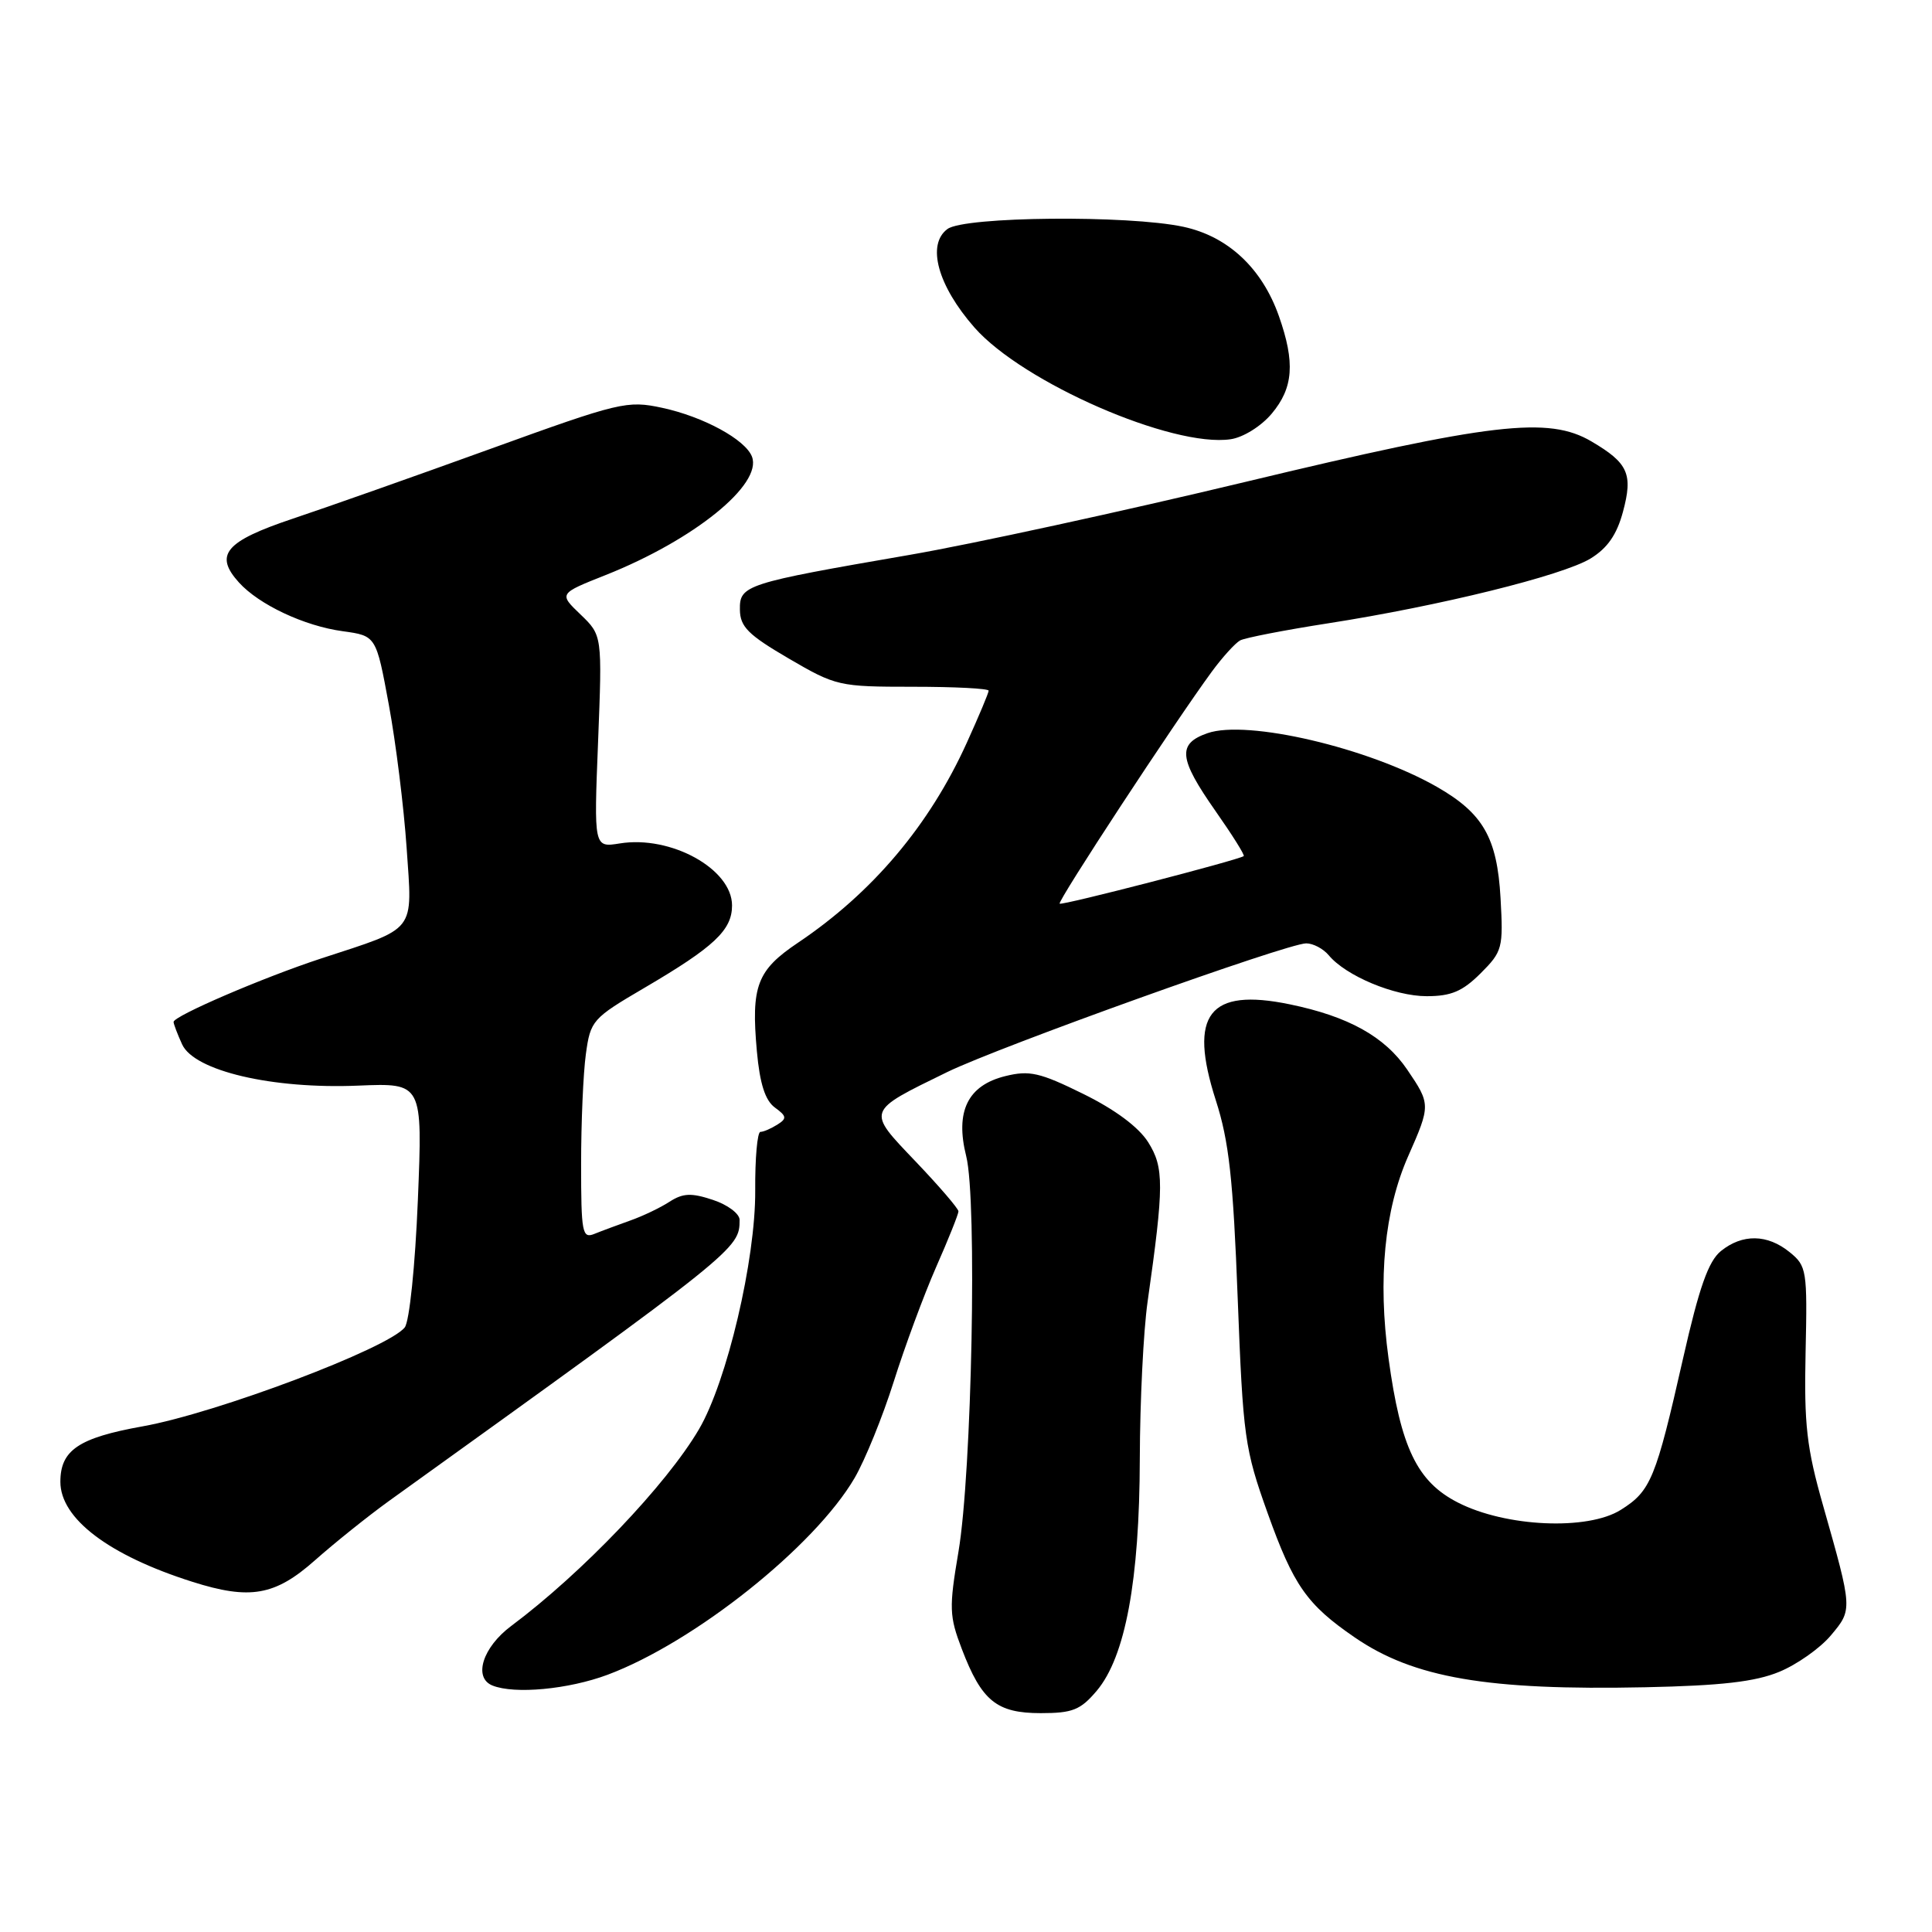 <?xml version="1.0" encoding="UTF-8" standalone="no"?>
<!DOCTYPE svg PUBLIC "-//W3C//DTD SVG 1.1//EN" "http://www.w3.org/Graphics/SVG/1.1/DTD/svg11.dtd" >
<svg xmlns="http://www.w3.org/2000/svg" xmlns:xlink="http://www.w3.org/1999/xlink" version="1.1" viewBox="0 0 256 256">
 <g >
 <path fill="currentColor"
d=" M 145.33 224.03 C 149.12 219.52 150.99 209.42 151.03 193.30 C 151.05 185.71 151.51 176.35 152.06 172.50 C 154.25 157.09 154.25 154.70 152.14 151.35 C 150.87 149.34 147.75 147.02 143.52 144.94 C 137.78 142.11 136.40 141.80 133.21 142.59 C 128.22 143.82 126.54 147.28 128.03 153.21 C 129.49 159.01 128.78 195.12 127.00 205.62 C 125.74 213.07 125.78 214.14 127.45 218.51 C 130.08 225.39 132.06 227.00 137.91 227.00 C 142.13 227.00 143.17 226.58 145.33 224.03 Z  M 80.52 221.91 C 92.02 217.60 107.93 204.93 113.24 195.84 C 114.63 193.45 116.96 187.71 118.42 183.09 C 119.88 178.46 122.40 171.64 124.03 167.92 C 125.67 164.21 127.00 160.87 127.00 160.51 C 127.00 160.15 124.45 157.18 121.33 153.91 C 114.80 147.06 114.70 147.34 125.50 142.06 C 132.43 138.68 170.58 125.00 173.08 125.00 C 174.00 125.00 175.34 125.71 176.06 126.57 C 178.33 129.31 184.77 132.00 189.04 132.00 C 192.29 132.00 193.79 131.36 196.19 128.97 C 199.09 126.07 199.20 125.62 198.83 119.00 C 198.38 111.01 196.52 107.77 190.41 104.27 C 181.36 99.09 165.24 95.32 160.00 97.15 C 155.98 98.55 156.18 100.50 161.05 107.45 C 163.28 110.63 164.97 113.32 164.80 113.44 C 163.98 113.99 140.68 120.02 140.41 119.74 C 140.09 119.43 155.63 95.73 160.57 89.00 C 161.98 87.08 163.67 85.22 164.32 84.86 C 164.97 84.51 170.22 83.49 176.00 82.59 C 190.76 80.29 207.03 76.27 210.75 74.01 C 212.99 72.64 214.23 70.86 215.05 67.82 C 216.40 62.81 215.75 61.36 210.89 58.50 C 205.18 55.13 197.70 56.01 165.00 63.86 C 148.78 67.75 128.75 72.11 120.50 73.53 C 98.72 77.29 97.99 77.53 98.04 80.79 C 98.07 83.05 99.14 84.12 104.50 87.25 C 110.77 90.91 111.17 91.00 120.96 91.00 C 126.48 91.00 131.00 91.23 131.00 91.52 C 131.00 91.81 129.70 94.91 128.11 98.41 C 123.16 109.34 115.62 118.27 105.76 124.90 C 100.29 128.57 99.51 130.64 100.29 139.30 C 100.68 143.60 101.39 145.81 102.67 146.75 C 104.25 147.90 104.29 148.21 103.00 149.02 C 102.17 149.54 101.17 149.98 100.76 149.98 C 100.35 149.99 100.04 153.49 100.07 157.75 C 100.13 166.90 96.33 183.05 92.62 189.38 C 88.32 196.72 77.15 208.42 67.75 215.44 C 63.95 218.27 62.68 222.30 65.25 223.34 C 68.18 224.52 75.32 223.85 80.52 221.91 Z  M 235.75 221.53 C 238.09 220.57 241.17 218.40 242.59 216.71 C 245.49 213.26 245.49 213.31 241.57 199.50 C 239.39 191.85 239.04 188.80 239.25 179.17 C 239.49 168.32 239.40 167.75 237.14 165.92 C 234.19 163.52 230.88 163.47 228.03 165.77 C 226.37 167.12 225.15 170.57 223.01 180.02 C 219.40 195.96 218.74 197.57 214.77 200.06 C 210.38 202.83 199.50 202.34 193.17 199.09 C 187.77 196.33 185.60 191.81 183.99 180.00 C 182.55 169.48 183.45 160.31 186.60 153.18 C 189.57 146.46 189.57 146.30 186.47 141.74 C 183.50 137.36 178.67 134.68 170.91 133.08 C 160.18 130.86 157.44 134.41 161.10 145.79 C 162.85 151.22 163.40 156.21 164.00 172.00 C 164.71 190.47 164.92 191.97 167.97 200.50 C 171.40 210.09 173.16 212.61 179.50 216.96 C 187.31 222.33 197.10 224.01 218.00 223.57 C 228.07 223.36 232.58 222.84 235.75 221.53 Z  M 41.73 206.75 C 44.37 204.41 48.77 200.89 51.51 198.91 C 97.75 165.67 98.00 165.47 98.00 161.64 C 98.00 160.82 96.41 159.63 94.46 158.99 C 91.60 158.04 90.50 158.09 88.71 159.24 C 87.50 160.03 85.15 161.15 83.50 161.73 C 81.85 162.32 79.71 163.11 78.75 163.50 C 77.15 164.15 77.00 163.34 77.00 154.25 C 77.00 148.76 77.28 142.21 77.63 139.68 C 78.24 135.22 78.49 134.94 85.38 130.90 C 94.64 125.47 97.00 123.25 97.00 119.98 C 97.00 115.14 88.89 110.66 82.12 111.76 C 78.69 112.31 78.69 112.31 79.25 98.25 C 79.80 84.19 79.80 84.19 76.92 81.42 C 74.04 78.66 74.04 78.66 80.27 76.19 C 91.98 71.53 101.05 64.19 99.64 60.51 C 98.77 58.24 93.19 55.21 87.75 54.04 C 83.10 53.04 82.14 53.27 64.98 59.48 C 55.12 63.05 43.34 67.21 38.79 68.73 C 29.84 71.73 28.34 73.51 31.66 77.18 C 34.33 80.13 40.33 82.95 45.42 83.64 C 49.84 84.25 49.84 84.25 51.52 93.37 C 52.45 98.39 53.51 106.93 53.88 112.34 C 54.65 123.71 55.35 122.81 42.50 127.02 C 34.83 129.54 23.00 134.63 23.00 135.41 C 23.00 135.68 23.51 137.02 24.13 138.38 C 25.73 141.90 36.08 144.33 47.48 143.85 C 56.00 143.50 56.00 143.50 55.37 159.00 C 55.01 167.76 54.25 175.10 53.63 175.89 C 51.42 178.67 28.69 187.25 18.89 189.00 C 10.42 190.52 8.00 192.15 8.00 196.35 C 8.00 201.22 14.42 206.09 25.50 209.60 C 33.13 212.02 36.44 211.44 41.73 206.75 Z  M 168.51 54.81 C 171.38 51.39 171.63 48.04 169.46 41.88 C 167.22 35.53 162.71 31.32 156.80 30.05 C 149.50 28.48 127.81 28.68 125.55 30.34 C 122.75 32.39 124.25 37.86 129.13 43.41 C 135.55 50.70 155.36 59.34 163.07 58.20 C 164.73 57.96 167.11 56.48 168.51 54.81 Z "/>
</g>
</svg>